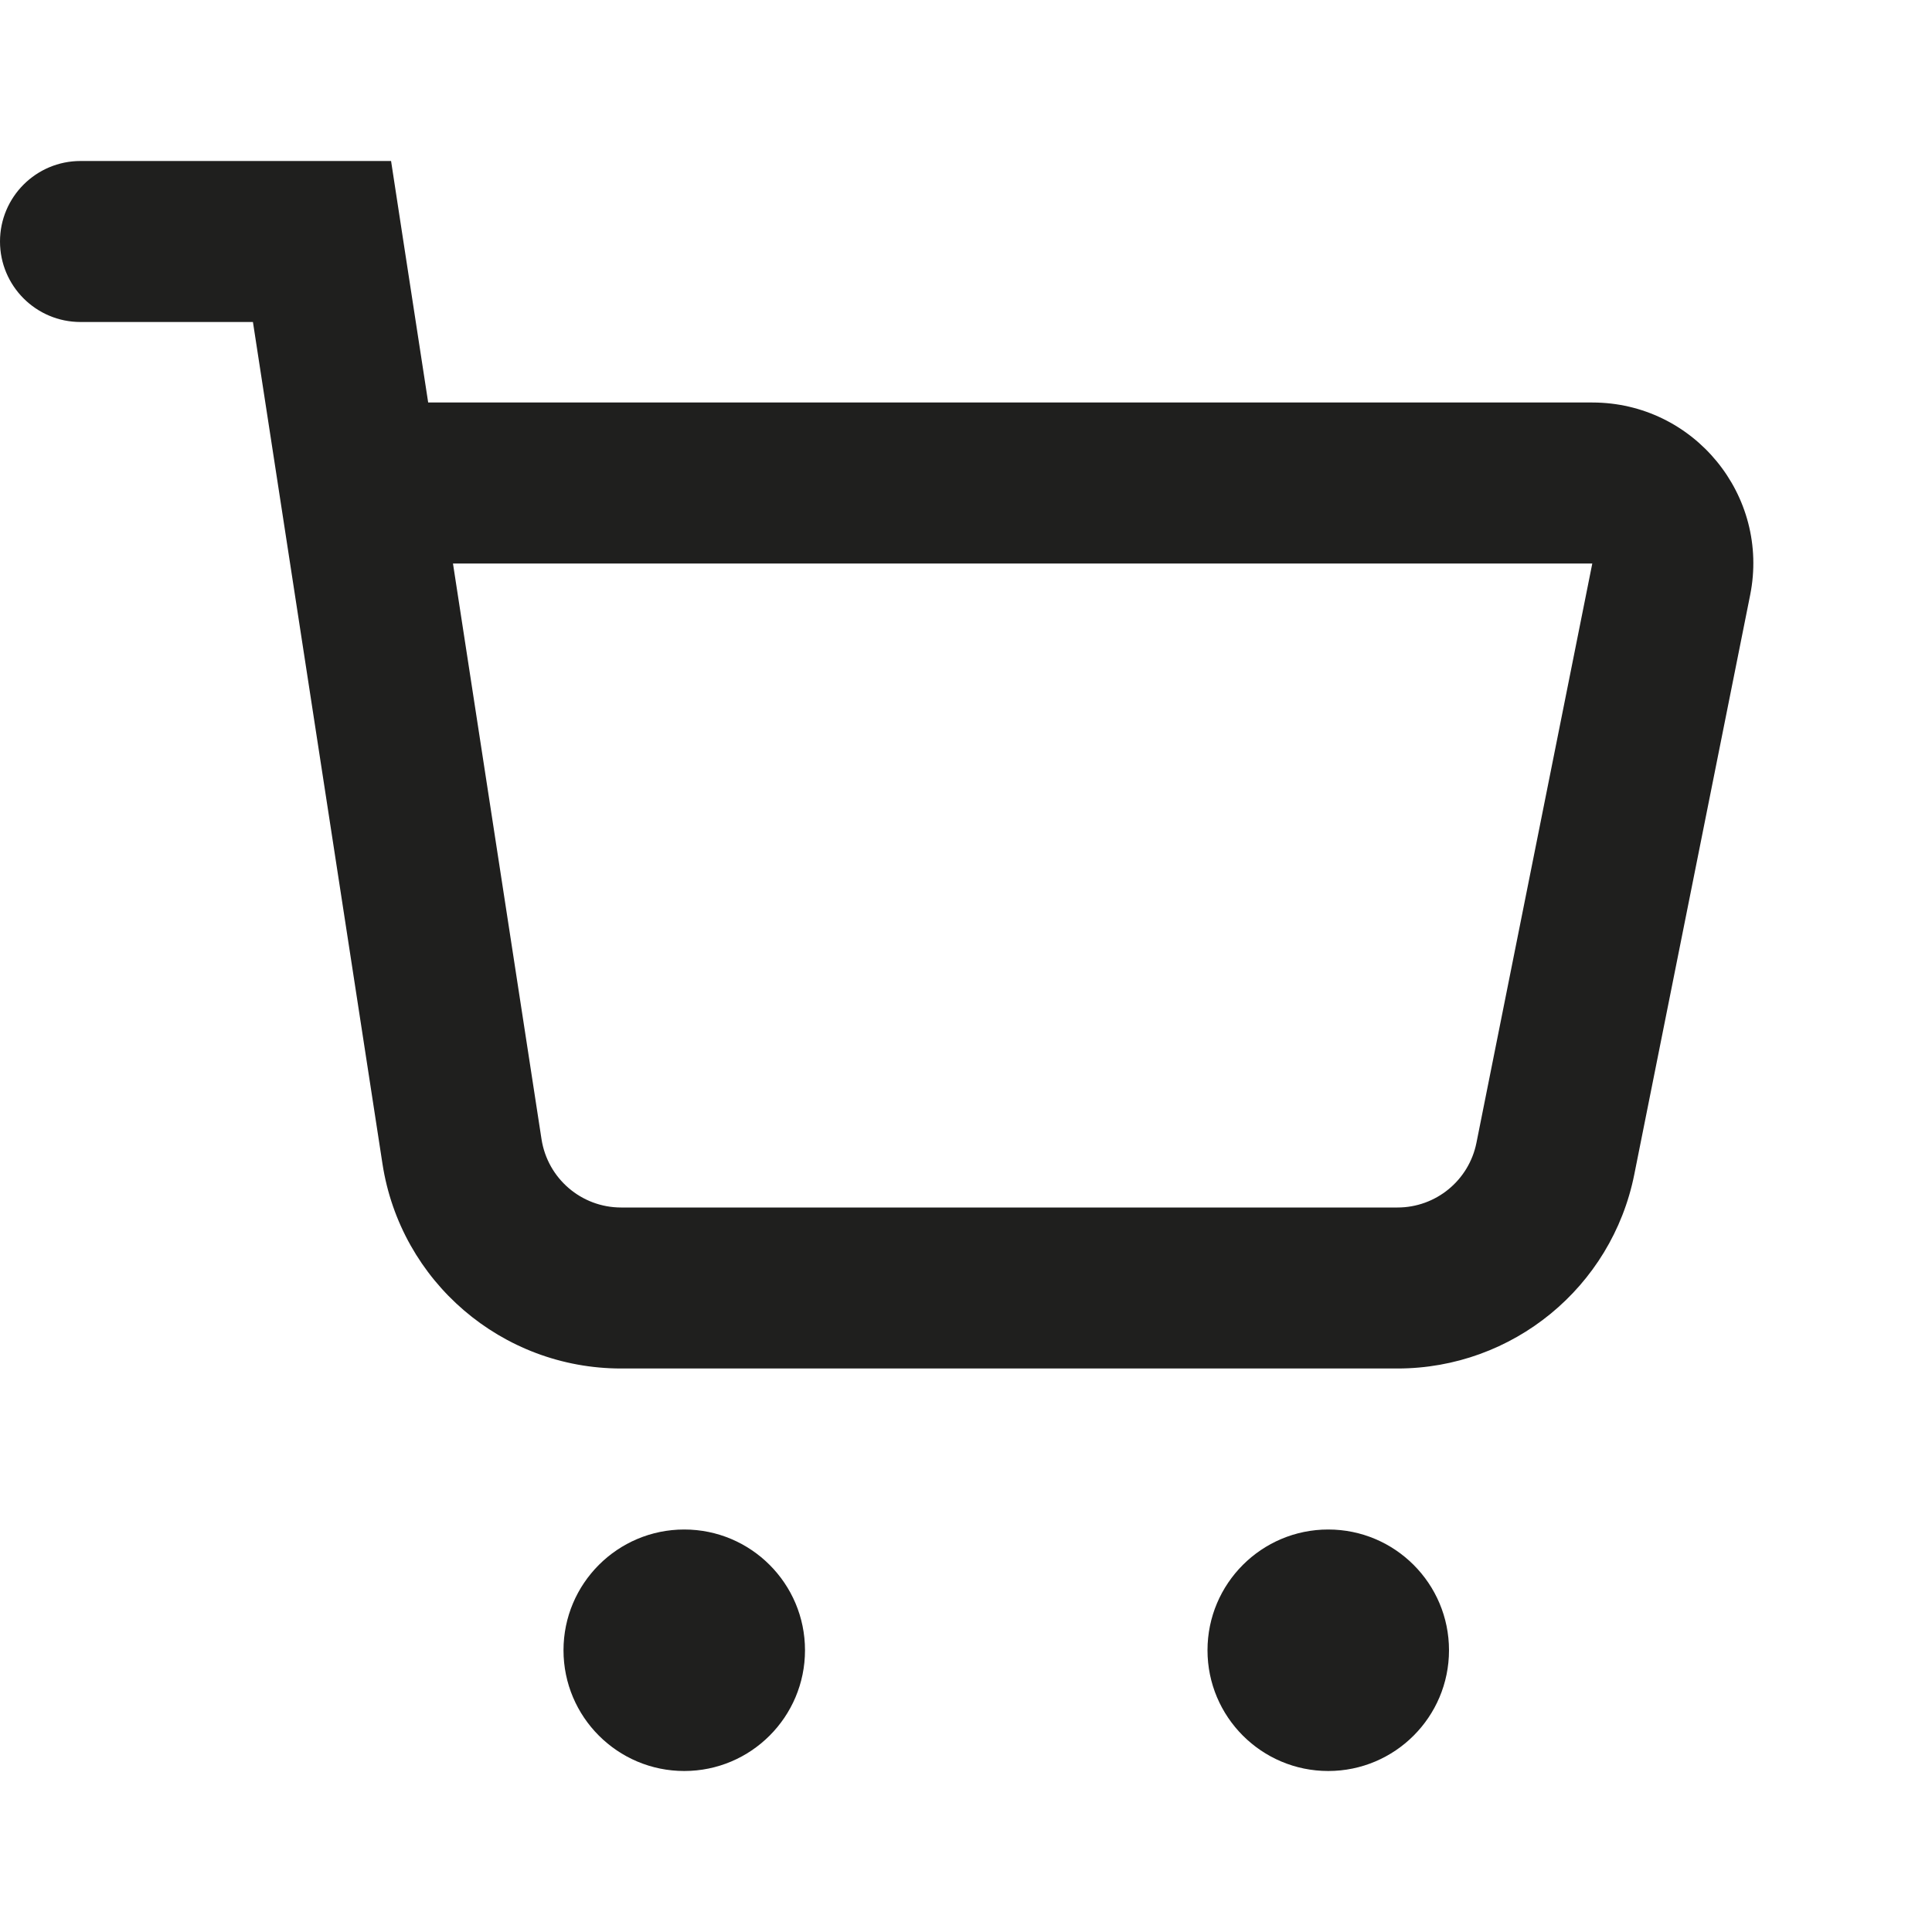 <svg width="24" height="24" viewBox="0 0 24 24" fill="none" xmlns="http://www.w3.org/2000/svg">
<path fill-rule="evenodd" clip-rule="evenodd" d="M1 2C0.448 2 0 2.448 0 3C0 3.552 0.448 4 1 4H3.142L4.751 14.456C4.976 15.92 6.235 17 7.716 17H17.36C18.79 17 20.022 15.991 20.302 14.588L21.741 7.392C21.989 6.155 21.042 5 19.78 5H5.319L4.988 2.848L4.858 2H4H1ZM6.727 14.152L5.627 7H19.78L18.341 14.196C18.247 14.664 17.837 15 17.36 15H7.716C7.222 15 6.803 14.64 6.727 14.152ZM8.5 22C9.328 22 10 21.328 10 20.5C10 19.672 9.328 19 8.5 19C7.672 19 7 19.672 7 20.5C7 21.328 7.672 22 8.5 22ZM16.5 22C17.328 22 18 21.328 18 20.5C18 19.672 17.328 19 16.5 19C15.672 19 15 19.672 15 20.5C15 21.328 15.672 22 16.5 22Z" fill="#1F1F1E"/>
</svg>

